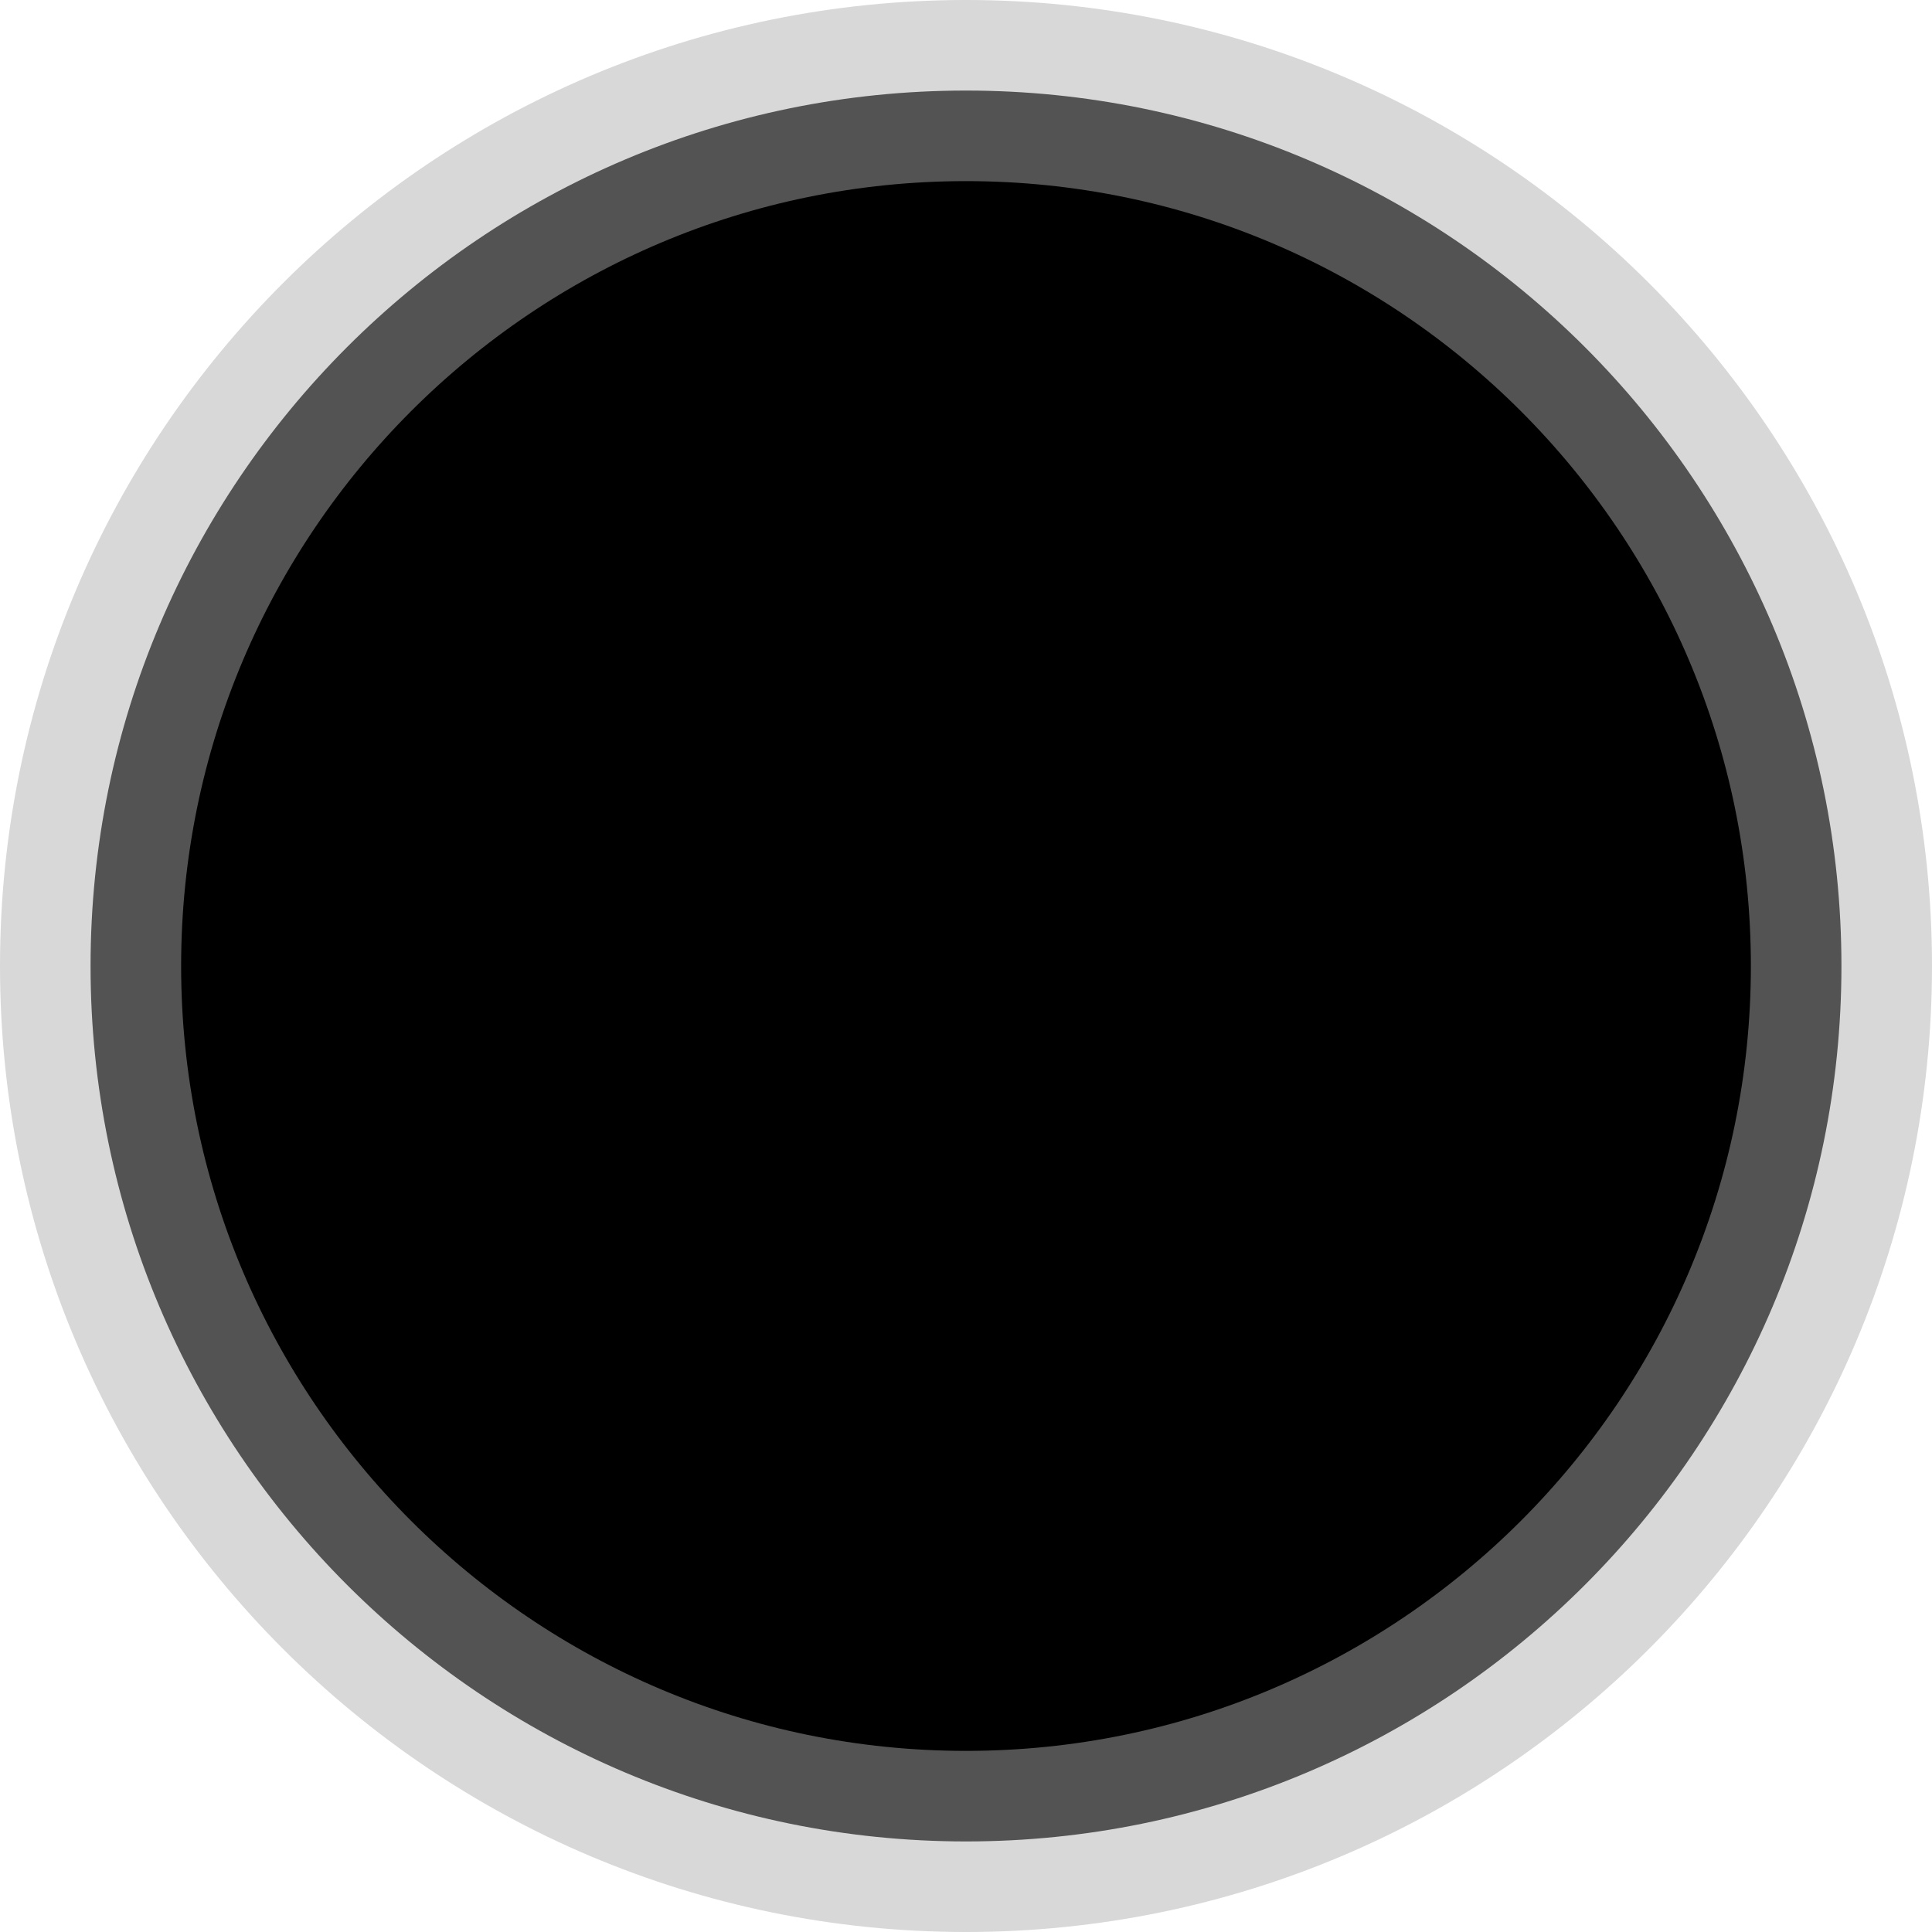 <?xml version="1.0" encoding="UTF-8" standalone="no"?>
<!DOCTYPE svg PUBLIC "-//W3C//DTD SVG 1.1//EN" "http://www.w3.org/Graphics/SVG/1.1/DTD/svg11.dtd">
<svg version="1.1" xmlns="http://www.w3.org/2000/svg" xmlns:xlink="http://www.w3.org/1999/xlink" preserveAspectRatio="xMidYMid meet" viewBox="0 0 640 640" width="16" height="16"><defs><path d="M610 320C610 480.06 480.06 610 320 610C159.94 610 30 480.06 30 320C30 159.94 159.94 30 320 30C480.06 30 610 159.94 610 320Z" id="bfaLAYKKs"></path></defs><g><g><g><g><filter id="shadow9463687" x="21" y="21" width="599" height="599" filterUnits="userSpaceOnUse" primitiveUnits="userSpaceOnUse"><feFlood></feFlood><feComposite in2="SourceAlpha" operator="in"></feComposite><feGaussianBlur stdDeviation="1"></feGaussianBlur><feOffset dx="1" dy="1" result="afterOffset"></feOffset><feFlood flood-color="#000000" flood-opacity="0.5"></feFlood><feComposite in2="afterOffset" operator="in"></feComposite><feMorphology operator="dilate" radius="1"></feMorphology><feComposite in2="SourceAlpha" operator="out"></feComposite></filter><path d="M610 320C610 480.06 480.06 610 320 610C159.94 610 30 480.06 30 320C30 159.94 159.94 30 320 30C480.06 30 610 159.94 610 320Z" id="byUo5TJgz" fill="white" fill-opacity="1" filter="url(#shadow9463687)"></path></g><use xlink:href="#bfaLAYKKs" opacity="1" fill="#000000" fill-opacity="1"></use><g><use xlink:href="#bfaLAYKKs" opacity="1" fill-opacity="0" stroke="#adadad" stroke-width="60" stroke-opacity="0.48"></use></g></g></g></g></svg>